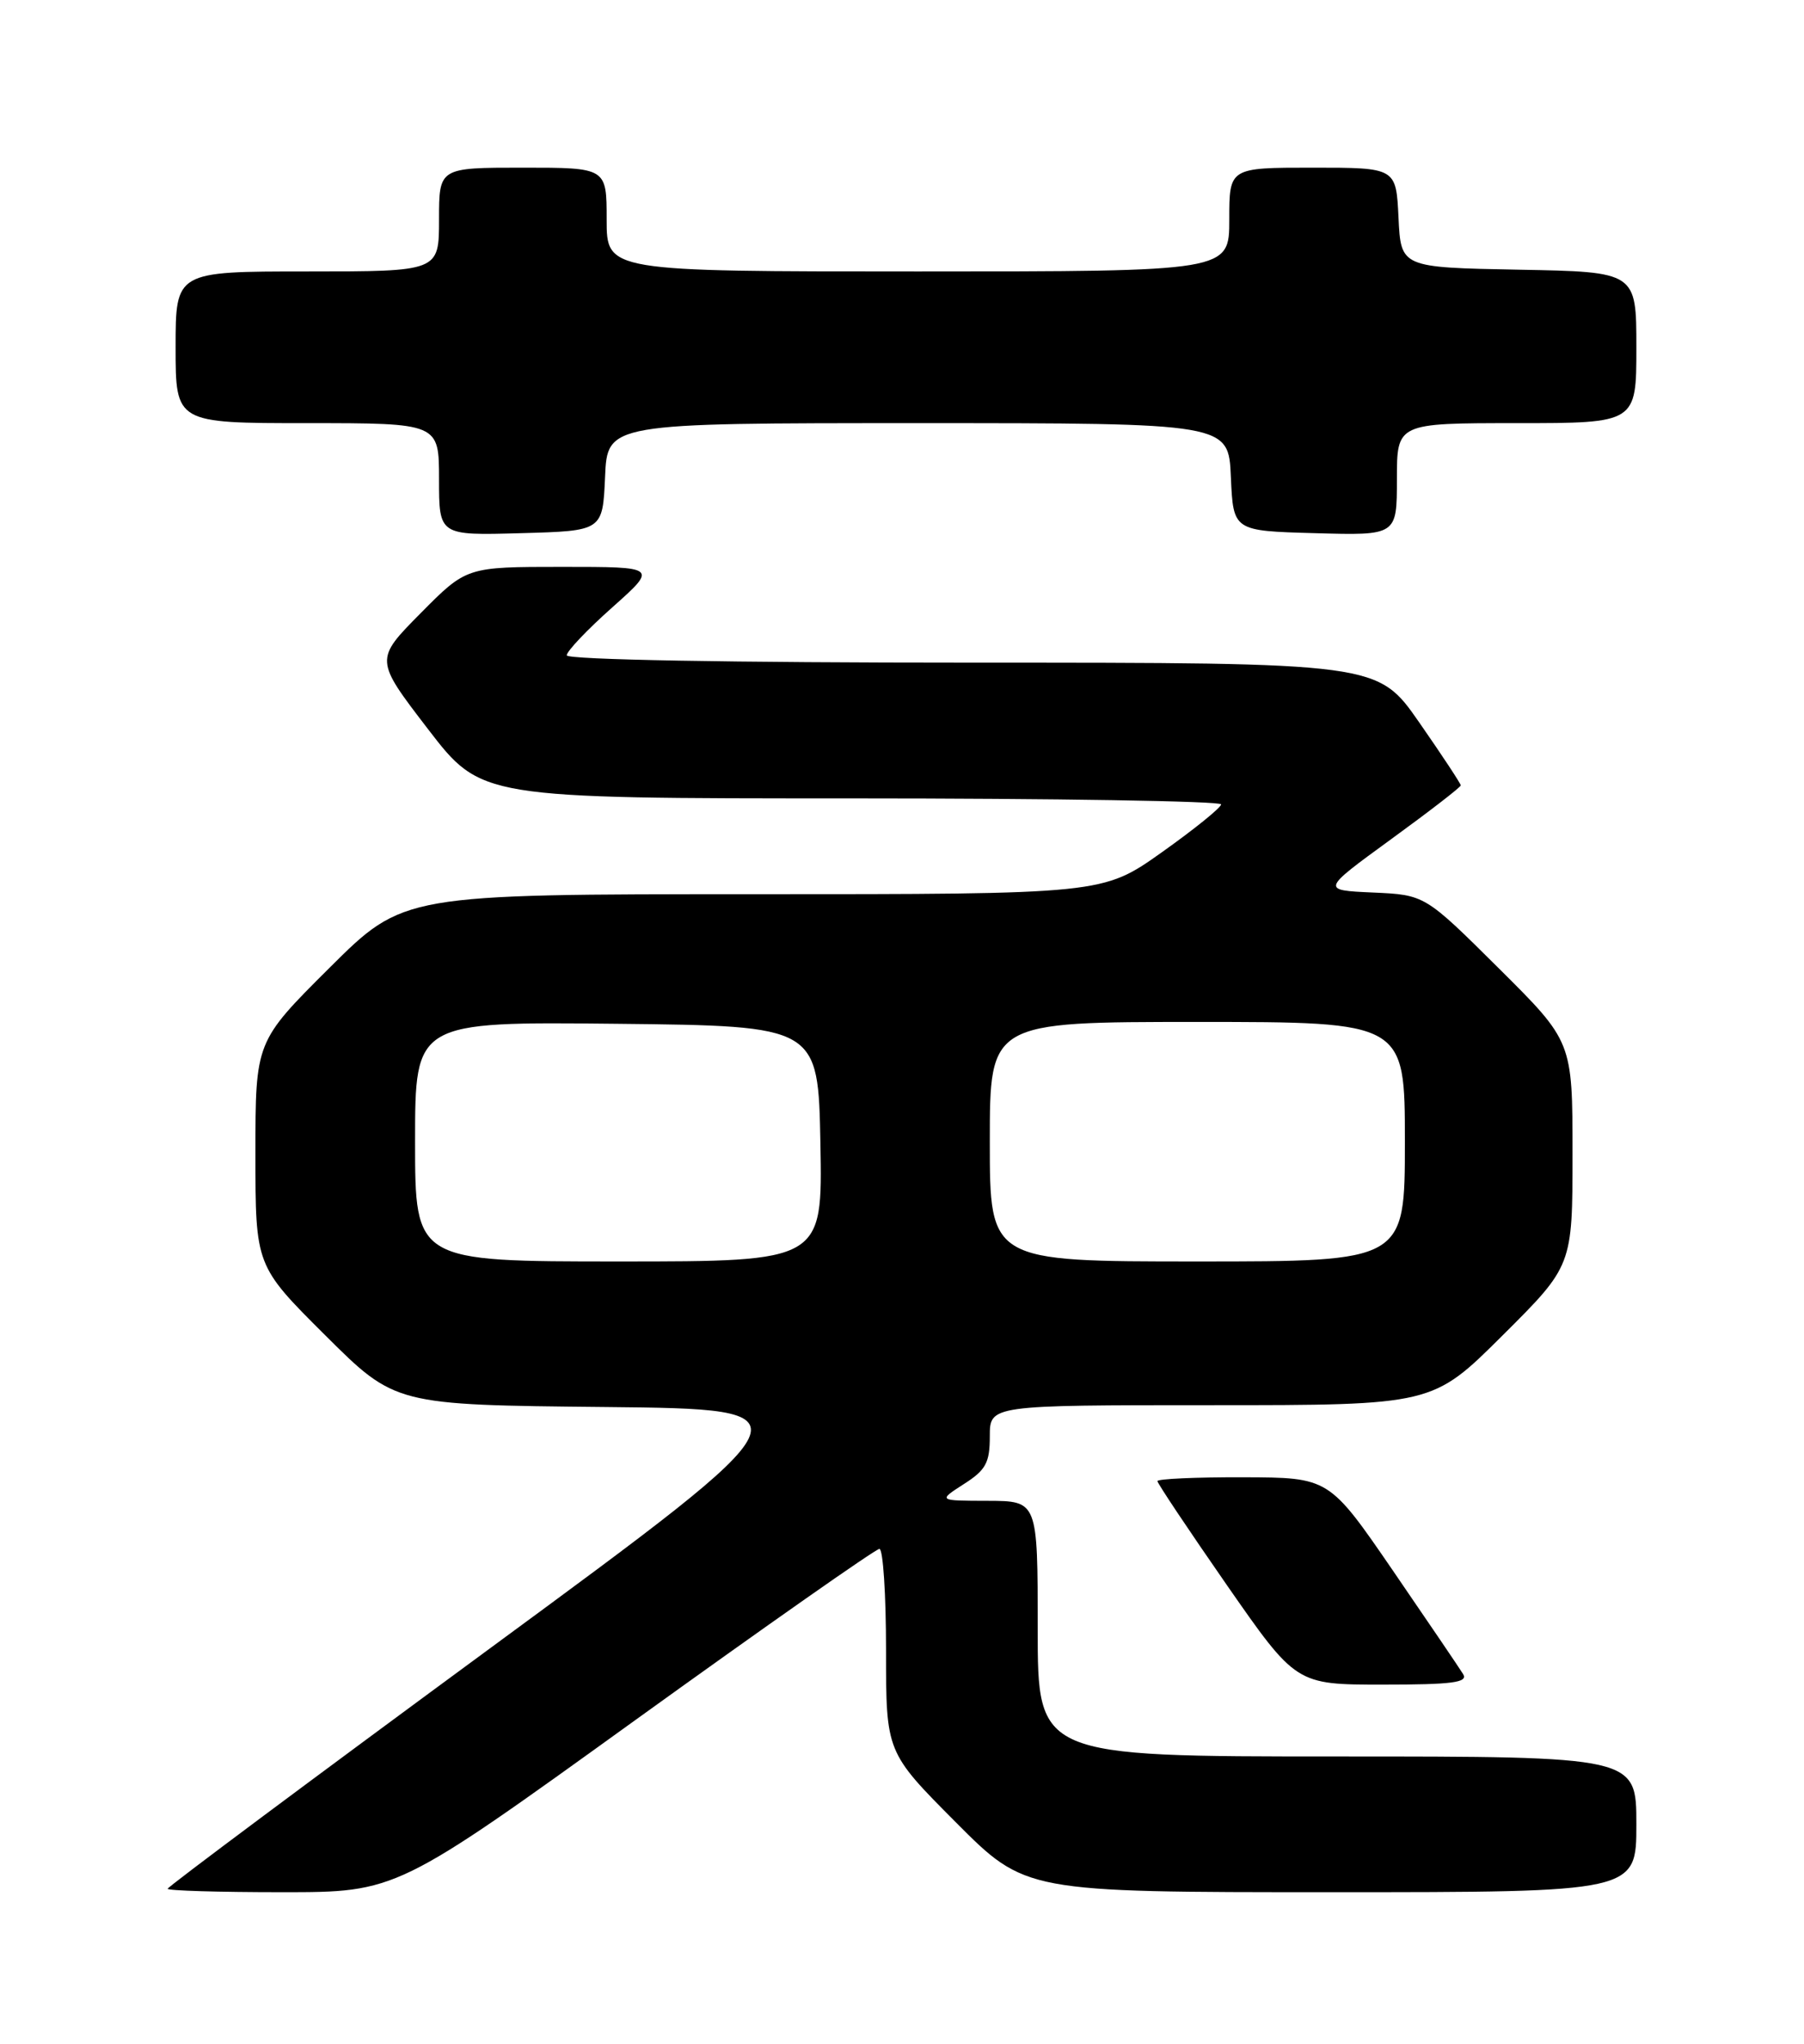 <?xml version="1.0" encoding="UTF-8" standalone="no"?>
<!DOCTYPE svg PUBLIC "-//W3C//DTD SVG 1.1//EN" "http://www.w3.org/Graphics/SVG/1.1/DTD/svg11.dtd" >
<svg xmlns="http://www.w3.org/2000/svg" xmlns:xlink="http://www.w3.org/1999/xlink" version="1.1" viewBox="0 0 226 256">
 <g >
 <path fill="currentColor"
d=" M 79.51 215.50 C 95.91 203.68 109.71 194.00 110.17 194.00 C 110.63 194.00 111.00 199.73 111.00 206.73 C 111.00 219.46 111.00 219.46 119.73 228.23 C 128.46 237.00 128.46 237.00 166.73 237.00 C 205.00 237.00 205.00 237.00 205.00 228.50 C 205.00 220.00 205.00 220.00 167.50 220.00 C 130.00 220.00 130.00 220.00 130.00 204.00 C 130.00 188.00 130.00 188.00 123.75 187.98 C 117.50 187.97 117.50 187.97 120.75 185.88 C 123.51 184.12 124.00 183.21 124.00 179.90 C 124.00 176.00 124.00 176.00 151.73 176.00 C 179.46 176.00 179.46 176.00 188.23 167.27 C 197.00 158.54 197.00 158.54 197.00 144.50 C 197.00 130.46 197.00 130.46 187.75 121.27 C 178.50 112.08 178.50 112.08 172.00 111.79 C 165.50 111.50 165.50 111.50 174.25 105.13 C 179.06 101.63 183.00 98.59 183.00 98.37 C 183.00 98.15 180.66 94.60 177.80 90.49 C 172.59 83.00 172.59 83.00 121.80 83.00 C 91.54 83.00 71.00 82.63 71.00 82.08 C 71.00 81.57 73.56 78.87 76.70 76.08 C 82.40 71.00 82.40 71.00 70.42 71.00 C 58.44 71.00 58.44 71.00 52.69 76.81 C 46.94 82.62 46.94 82.62 53.61 91.31 C 60.29 100.00 60.29 100.00 106.64 100.00 C 132.14 100.00 152.99 100.34 152.98 100.75 C 152.96 101.16 149.62 103.86 145.55 106.75 C 138.15 112.00 138.15 112.00 94.34 112.00 C 50.54 112.00 50.54 112.00 41.27 121.23 C 32.00 130.46 32.00 130.46 32.00 144.50 C 32.00 158.54 32.00 158.54 40.75 167.25 C 49.51 175.97 49.51 175.97 75.83 176.23 C 102.15 176.50 102.15 176.50 61.57 206.32 C 39.26 222.72 21.00 236.33 21.00 236.57 C 21.00 236.81 27.45 237.00 35.34 237.00 C 49.69 237.00 49.69 237.00 79.51 215.50 Z  M 183.30 209.69 C 182.86 208.97 178.90 203.14 174.50 196.72 C 166.50 185.06 166.50 185.06 155.75 185.03 C 149.84 185.01 145.00 185.23 145.00 185.51 C 145.00 185.79 148.91 191.64 153.68 198.51 C 162.37 211.00 162.37 211.00 173.23 211.00 C 181.93 211.00 183.94 210.74 183.30 209.69 Z  M 75.80 59.75 C 76.09 53.00 76.09 53.00 115.00 53.00 C 153.91 53.00 153.91 53.00 154.20 59.75 C 154.50 66.50 154.50 66.50 164.75 66.78 C 175.00 67.07 175.00 67.07 175.00 60.03 C 175.00 53.00 175.00 53.00 190.00 53.00 C 205.00 53.00 205.00 53.00 205.00 43.53 C 205.00 34.05 205.00 34.05 190.25 33.78 C 175.50 33.50 175.50 33.50 175.20 27.25 C 174.90 21.00 174.90 21.00 164.45 21.00 C 154.00 21.00 154.00 21.00 154.00 27.50 C 154.00 34.00 154.00 34.00 115.00 34.00 C 76.00 34.00 76.00 34.00 76.00 27.50 C 76.00 21.00 76.00 21.00 65.50 21.00 C 55.00 21.00 55.00 21.00 55.00 27.50 C 55.00 34.00 55.00 34.00 38.50 34.00 C 22.00 34.00 22.00 34.00 22.00 43.50 C 22.00 53.00 22.00 53.00 38.50 53.00 C 55.00 53.00 55.00 53.00 55.00 60.03 C 55.00 67.07 55.00 67.07 65.25 66.78 C 75.50 66.50 75.50 66.50 75.80 59.75 Z  M 52.00 142.98 C 52.00 127.97 52.00 127.97 77.25 128.23 C 102.50 128.50 102.50 128.50 102.78 143.25 C 103.05 158.00 103.05 158.00 77.53 158.00 C 52.00 158.00 52.00 158.00 52.00 142.98 Z  M 124.00 143.00 C 124.00 128.00 124.00 128.00 150.00 128.00 C 176.00 128.00 176.00 128.00 176.00 143.00 C 176.00 158.00 176.00 158.00 150.00 158.00 C 124.00 158.00 124.00 158.00 124.00 143.00 Z "/>
</g>
</svg>
